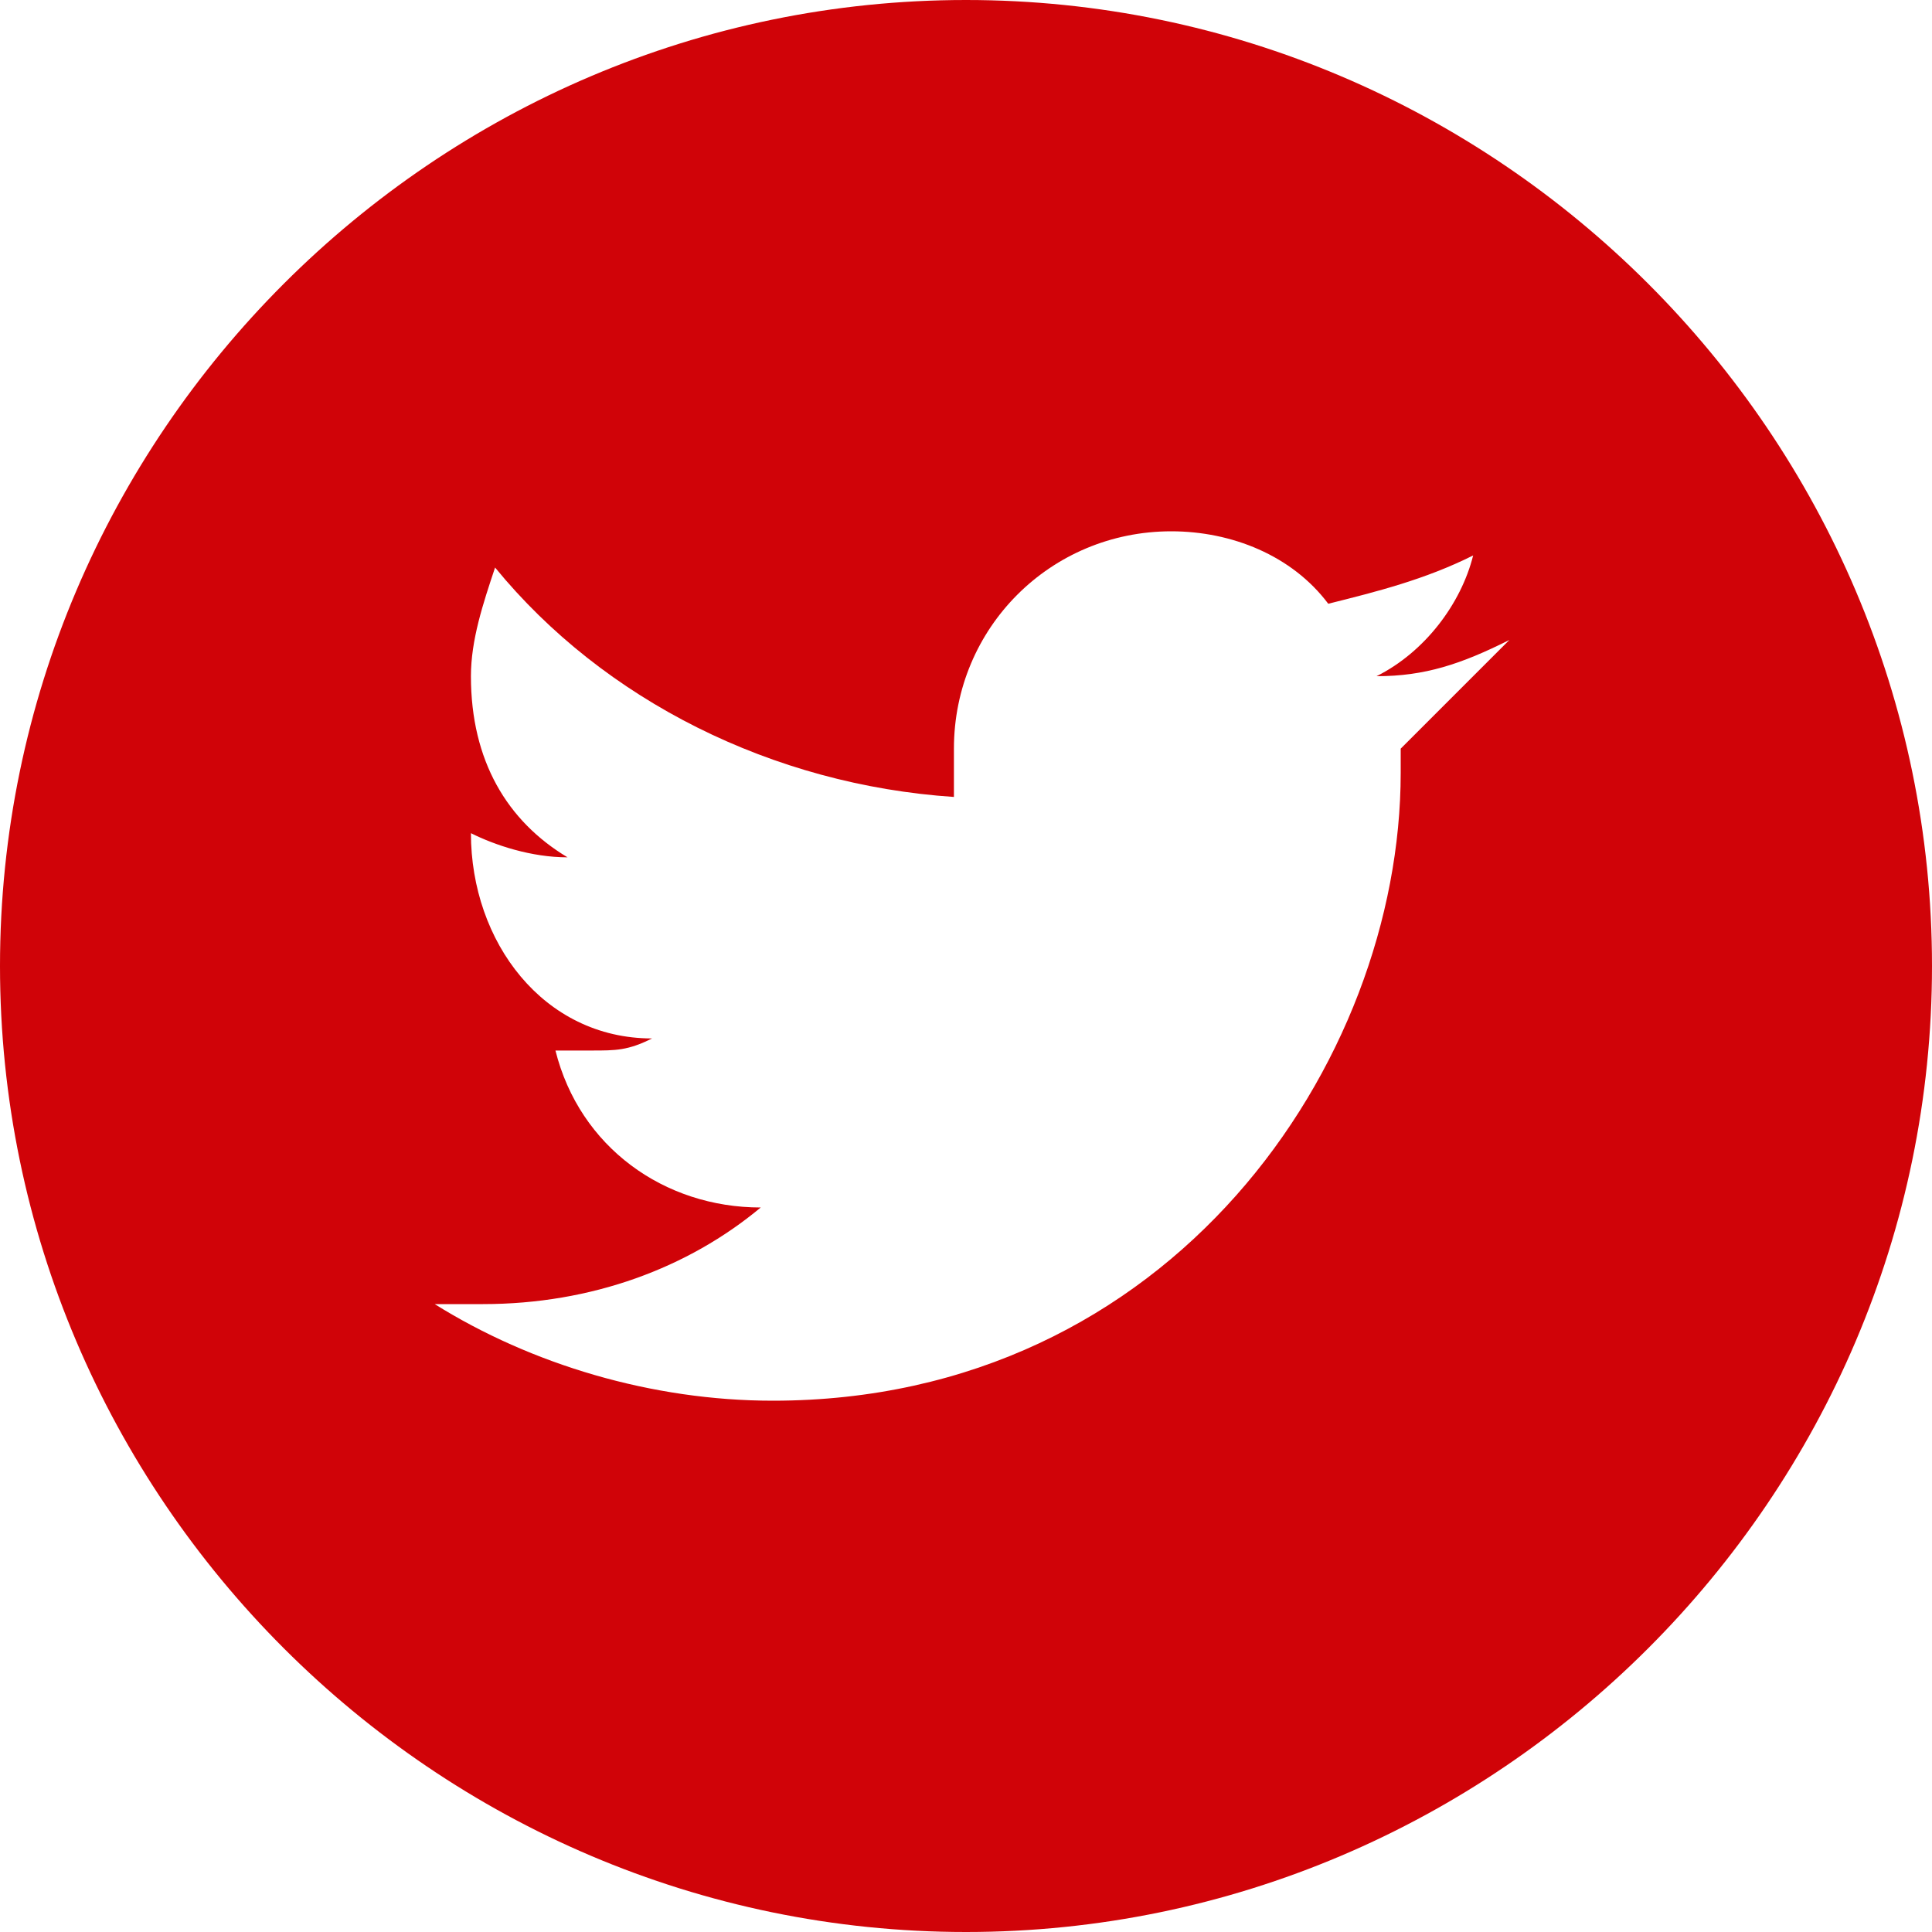 <?xml version="1.0" encoding="utf-8"?>
<!-- Generator: Adobe Illustrator 17.1.0, SVG Export Plug-In . SVG Version: 6.00 Build 0)  -->
<!DOCTYPE svg PUBLIC "-//W3C//DTD SVG 1.1//EN" "http://www.w3.org/Graphics/SVG/1.1/DTD/svg11.dtd">
<svg version="1.1" id="Capa_1" xmlns="http://www.w3.org/2000/svg" xmlns:xlink="http://www.w3.org/1999/xlink" x="0px" y="0px"
	 viewBox="0 0 16 16" enable-background="new 0 0 16 16" xml:space="preserve">
<g>
	<g>
		<path fill="#D00308" d="M8,0C3.6,0,0,3.6,0,8c0,4.4,3.6,8,8,8c4.4,0,8-3.6,8-8C16,3.6,12.4,0,8,0z M11.6,6.2c0,0.1,0,0.2,0,0.2
			c0,2.4-1.9,5.2-5.2,5.2c-1,0-2-0.3-2.8-0.8c0.1,0,0.3,0,0.4,0c0.9,0,1.7-0.3,2.3-0.8c-0.8,0-1.5-0.5-1.7-1.3c0.1,0,0.2,0,0.3,0
			c0.2,0,0.3,0,0.5-0.1C4.5,8.6,3.9,7.8,3.9,6.9c0,0,0,0,0,0c0.2,0.1,0.5,0.2,0.8,0.2C4.2,6.8,3.9,6.3,3.9,5.6C3.9,5.3,4,5,4.1,4.7
			C5,5.8,6.4,6.5,7.9,6.6c0-0.1,0-0.3,0-0.4c0-1,0.8-1.8,1.8-1.8c0.5,0,1,0.2,1.3,0.6c0.4-0.1,0.8-0.2,1.2-0.4
			c-0.1,0.4-0.4,0.8-0.8,1c0.4,0,0.7-0.1,1.1-0.3C12.2,5.6,11.9,5.9,11.6,6.2z"/>
	</g>
</g>
</svg>
